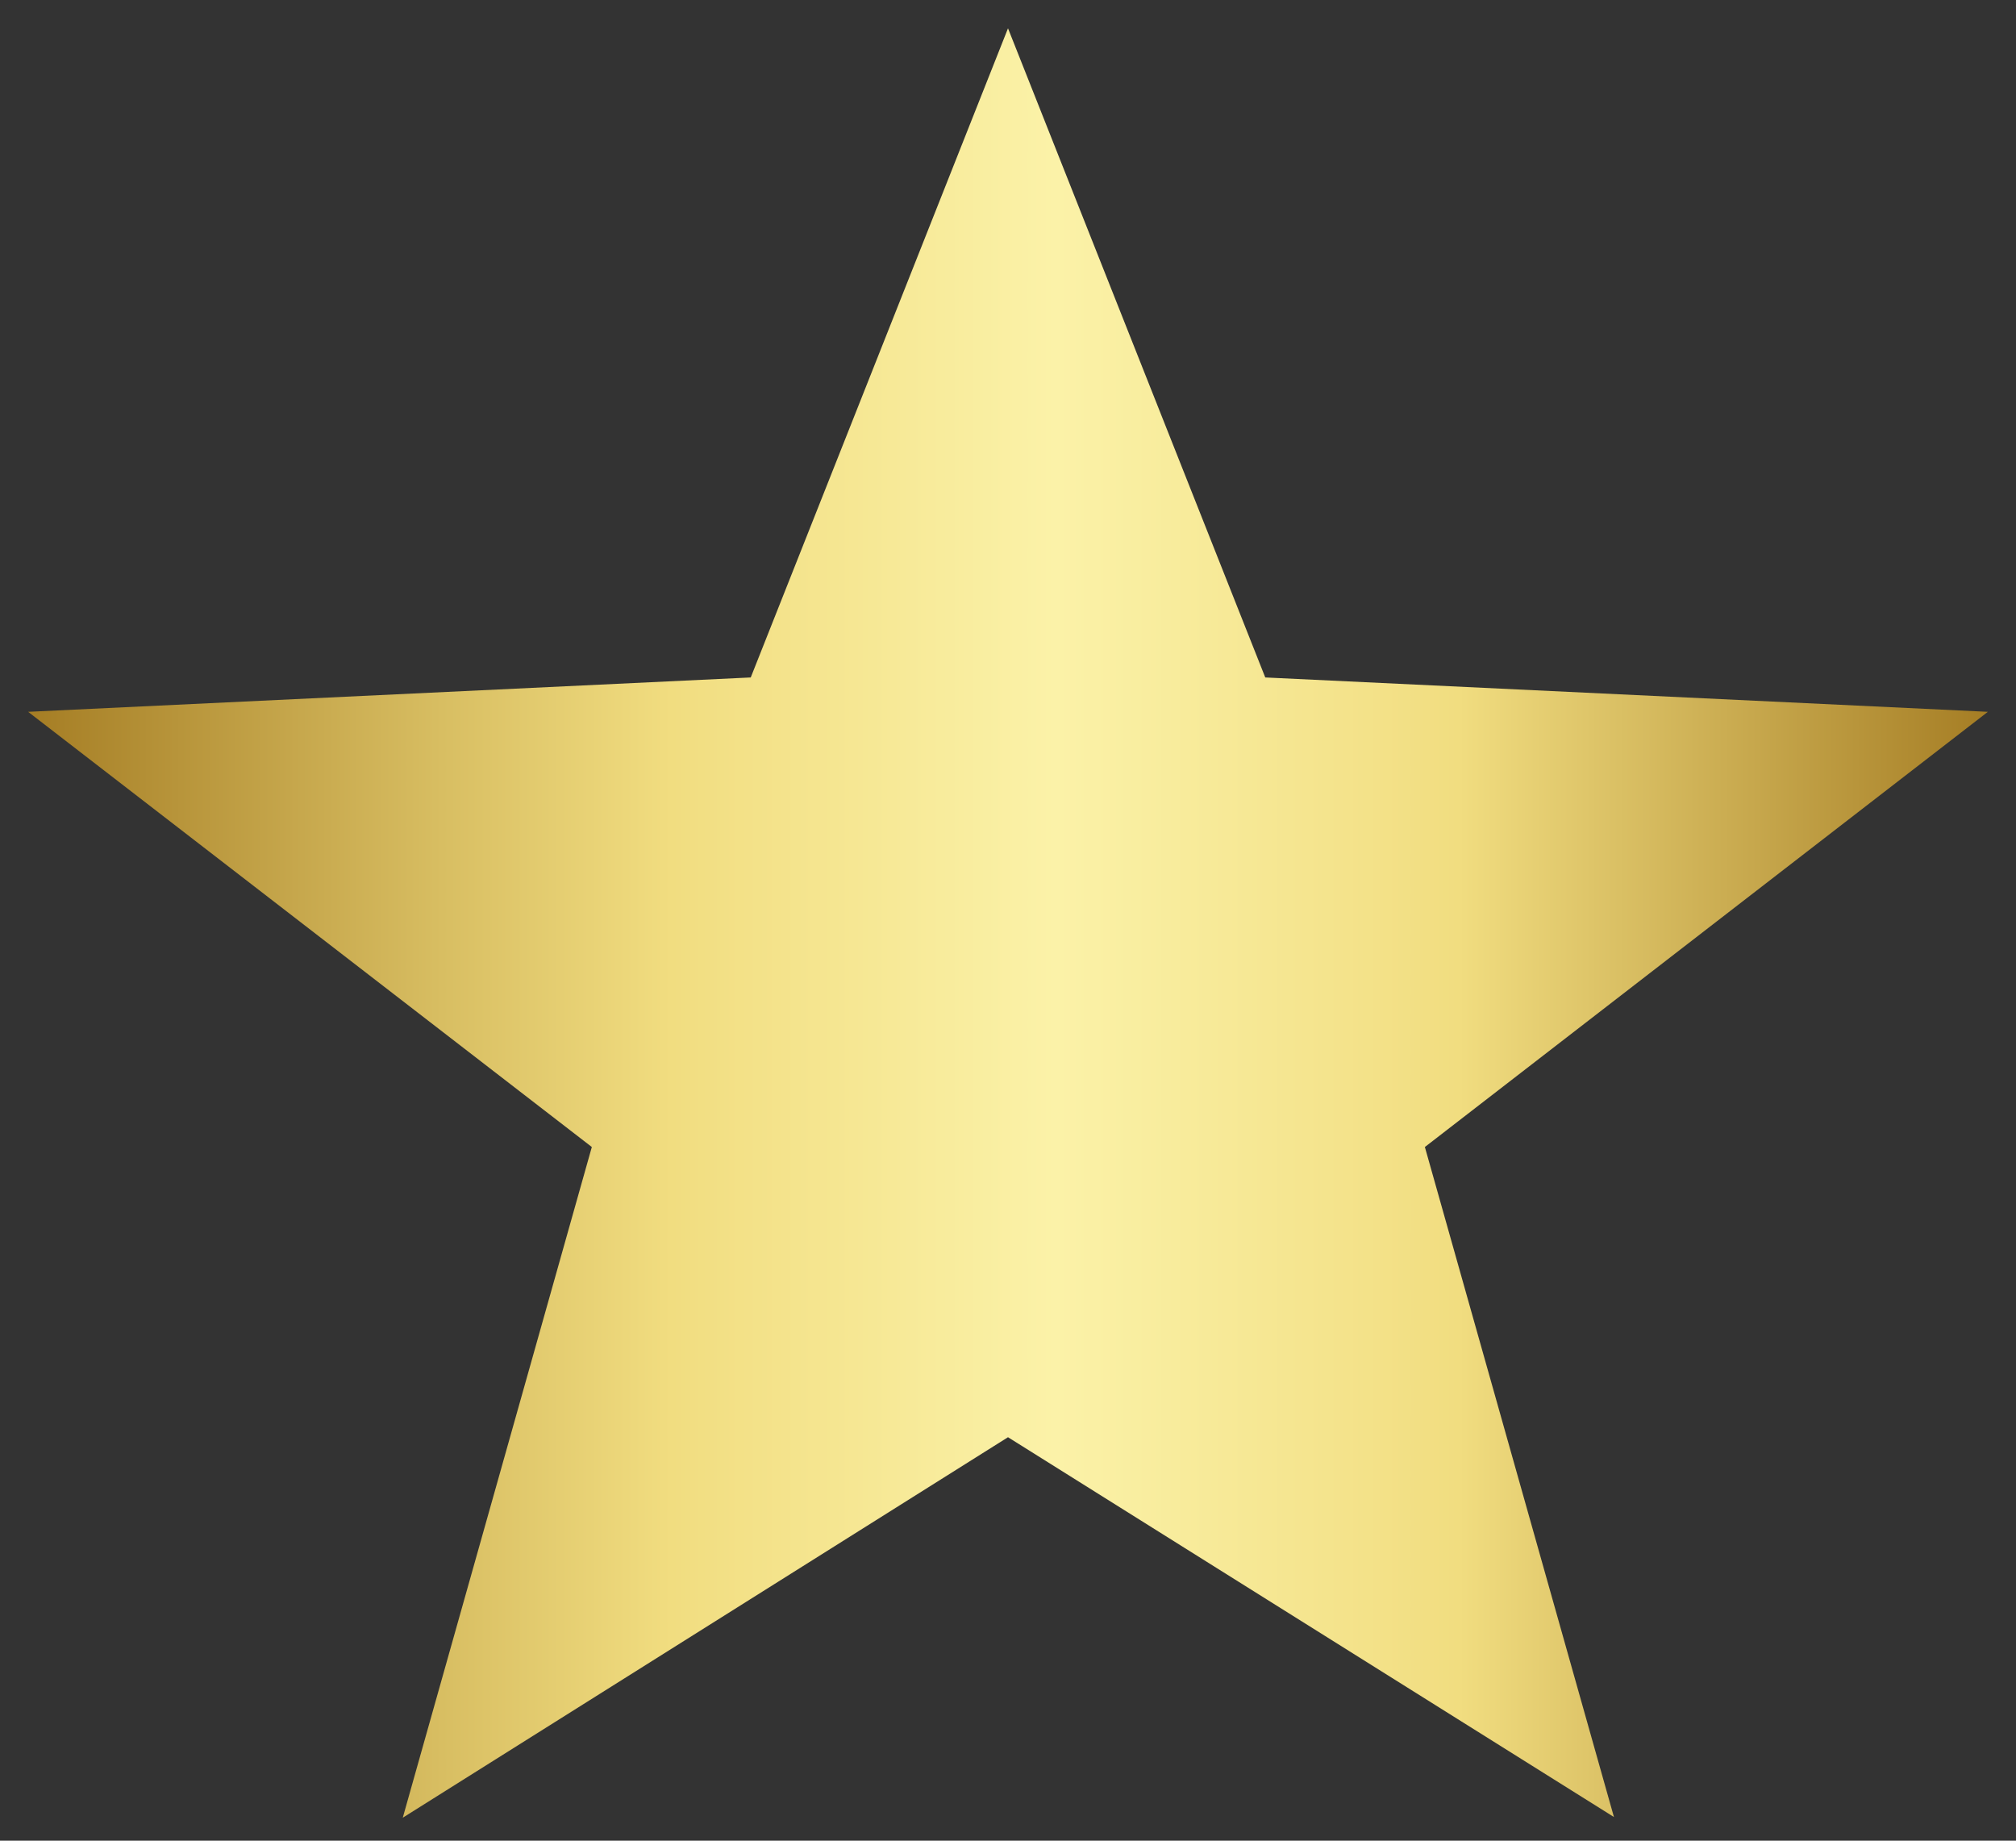 <svg width="23" height="21" viewBox="0 0 23 21" fill="none" xmlns="http://www.w3.org/2000/svg">

<rect x="0" y="0" width="23" height="21" fill="#333333" stroke="none"/>

<defs>
<linearGradient id="paint0_linear_135_1108" x1="0.322" y1="10.531" x2="22.681" y2="10.531" gradientUnits="userSpaceOnUse">
<stop stop-color="#A57D24"/>
<stop offset="0.211" stop-color="#D8BE62"/>
<stop offset="0.328" stop-color="#F1DD80"/>
<stop offset="0.524" stop-color="#FBF2A8"/>
<stop offset="0.73" stop-color="#F1DD80"/>
<stop offset="1" stop-color="#A57D24"/>
</linearGradient>
</defs>
    <path d="M4.595 20.738L6.752 13.086L0.321 8.121L8.565 7.729L11.5 0.323L14.435 7.729L22.679 8.121L16.256 13.086L18.413 20.73L11.5 16.397L4.595 20.738Z" fill="url(#paint0_linear_135_1108)"/>
</svg>
